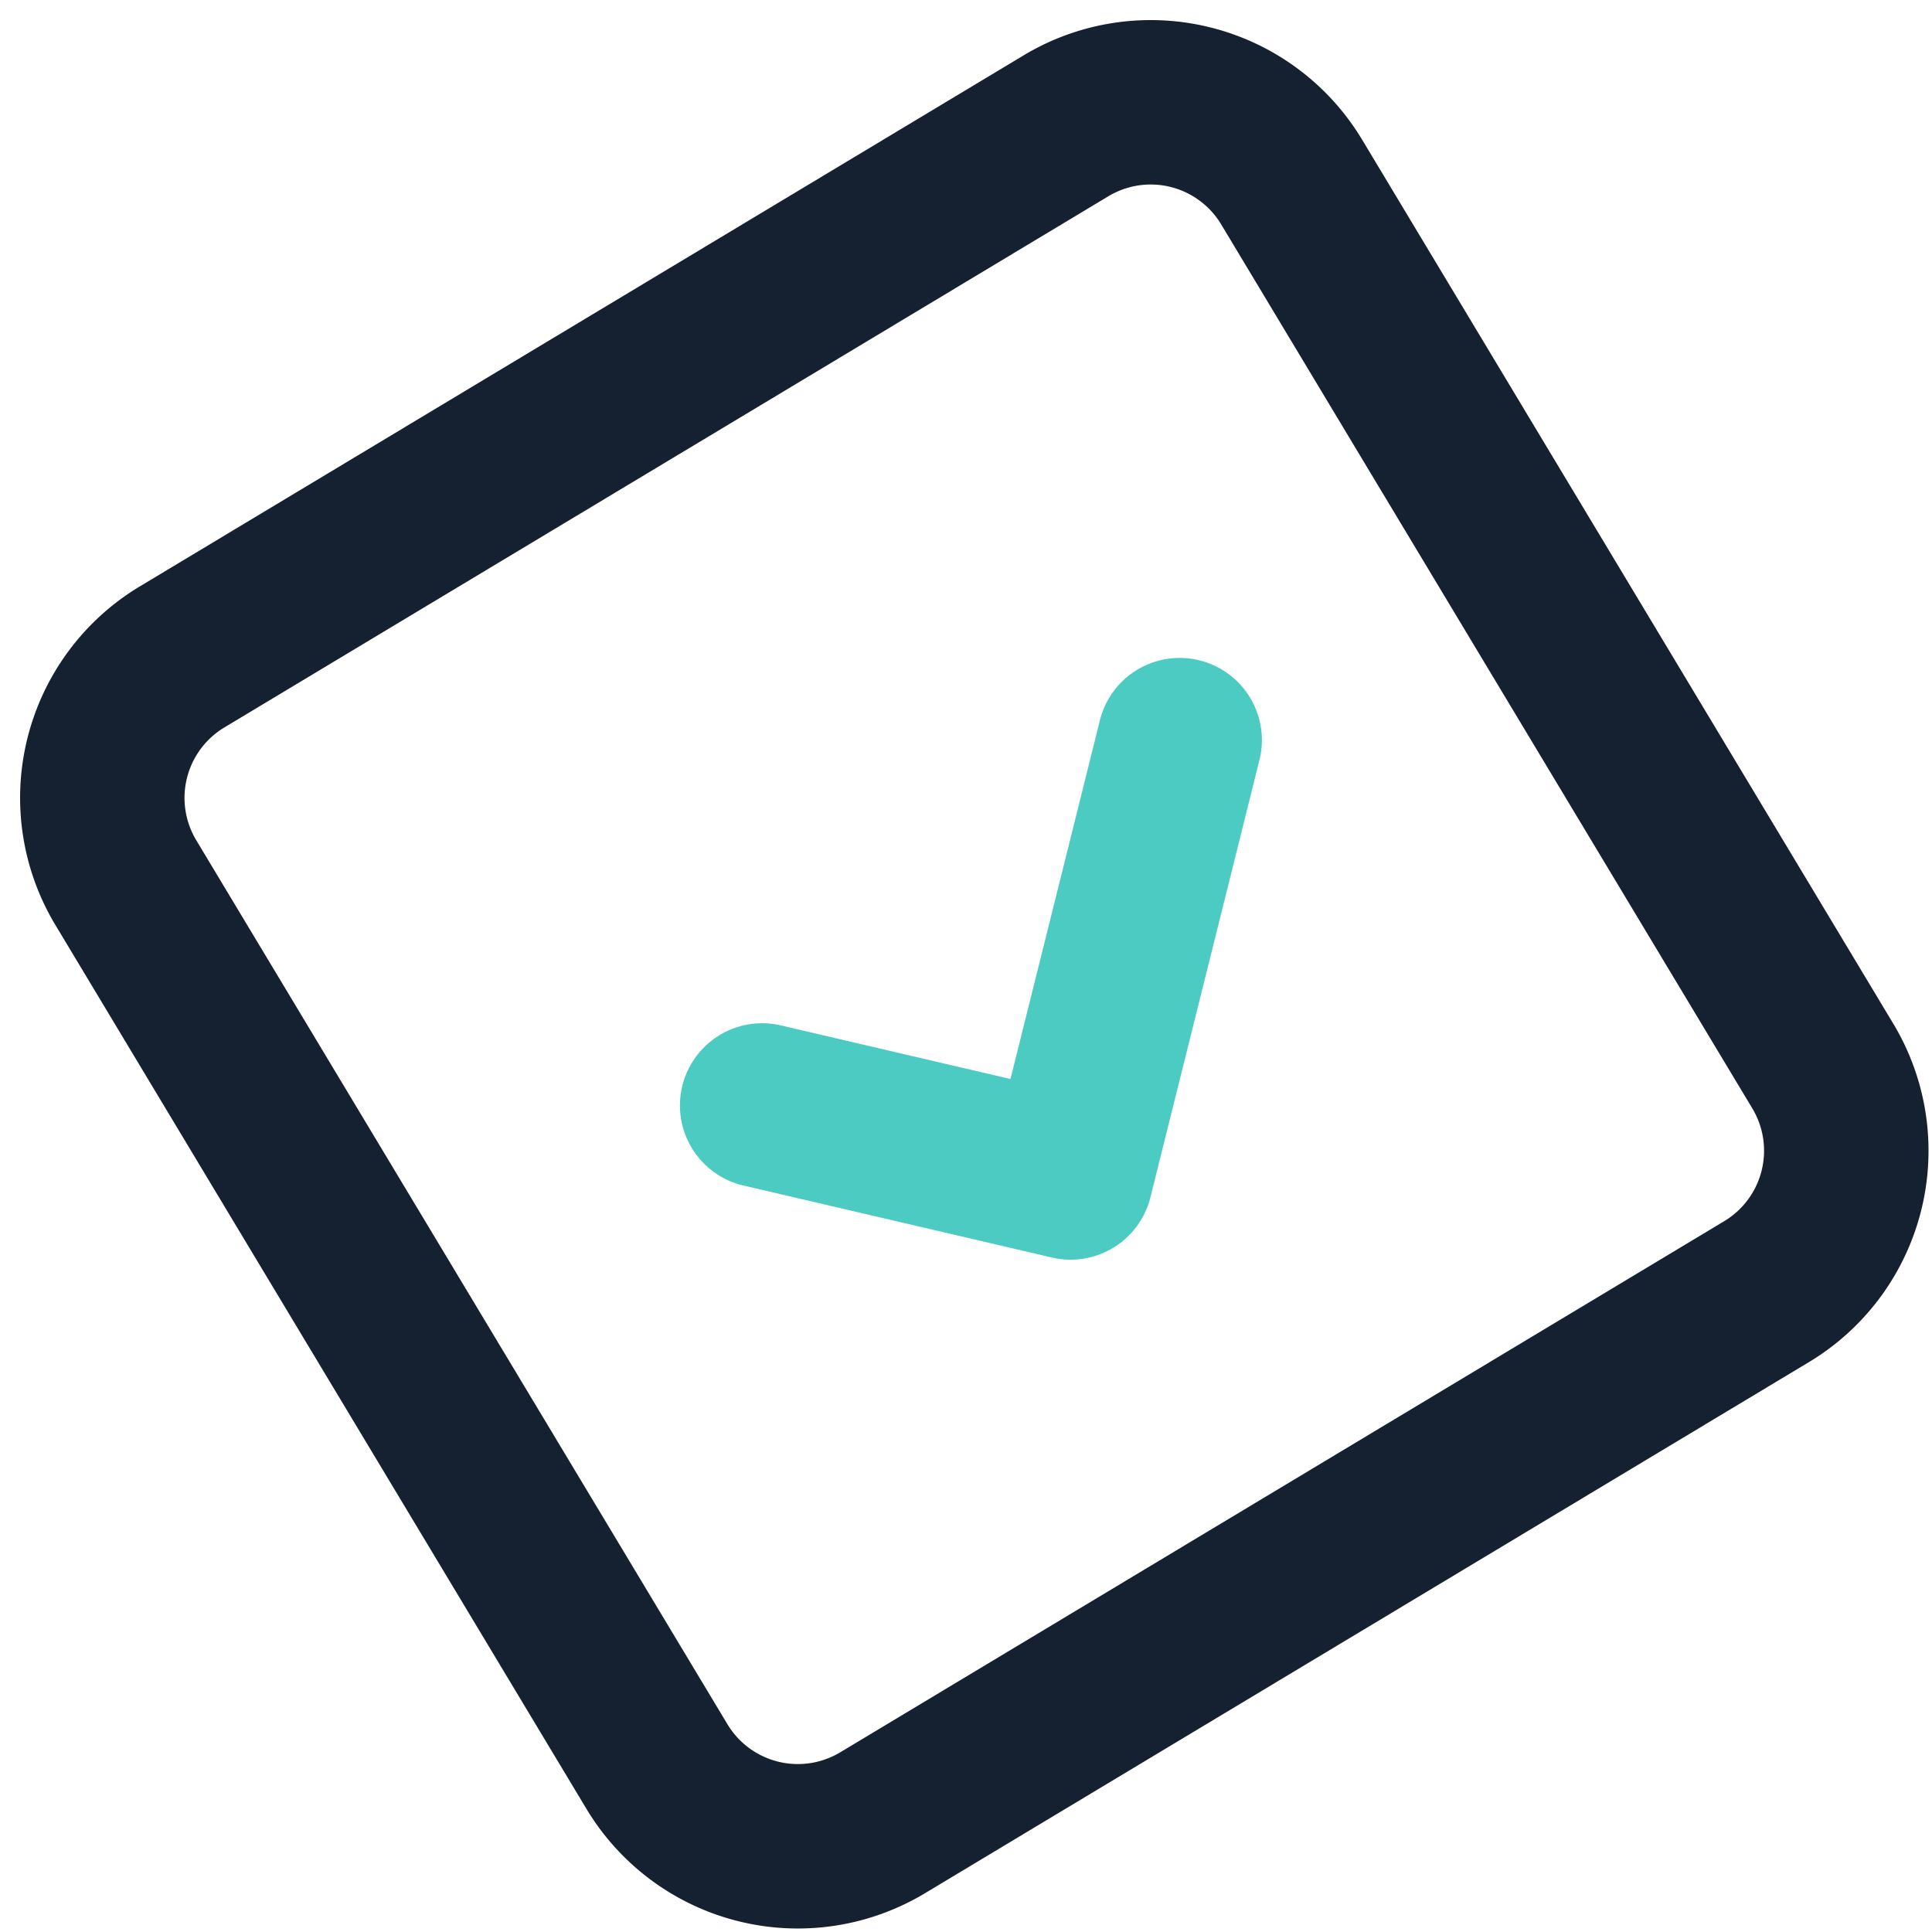 <svg width="47" height="47" viewBox="0 0 47 47" xmlns="http://www.w3.org/2000/svg">
  <g fill-rule="nonzero" fill="none">
    <path d="M5.459 17.696a2 2 0 0 0-.685 2.744l12.922 21.505a2 2 0 0 0 2.744.684l21.505-12.921a2 2 0 0 0 .684-2.744L29.708 5.459a2 2 0 0 0-2.744-.685L5.459 17.696zm-2.06-3.429L24.903 1.346a6 6 0 0 1 8.234 2.053l12.921 21.504a6 6 0 0 1-2.053 8.234L22.5 46.058a6 6 0 0 1-8.233-2.053L1.346 22.5a6 6 0 0 1 2.053-8.233z" fill="#152130"/>
    <path d="M26.746 17.572a2 2 0 1 1 3.88.967l-2.64 10.589a2 2 0 0 1-2.394 1.464l-7.52-1.755a2 2 0 0 1 .91-3.895l5.6 1.307 2.164-8.677z" fill="#4BCBC1"/>
  </g>
</svg>
